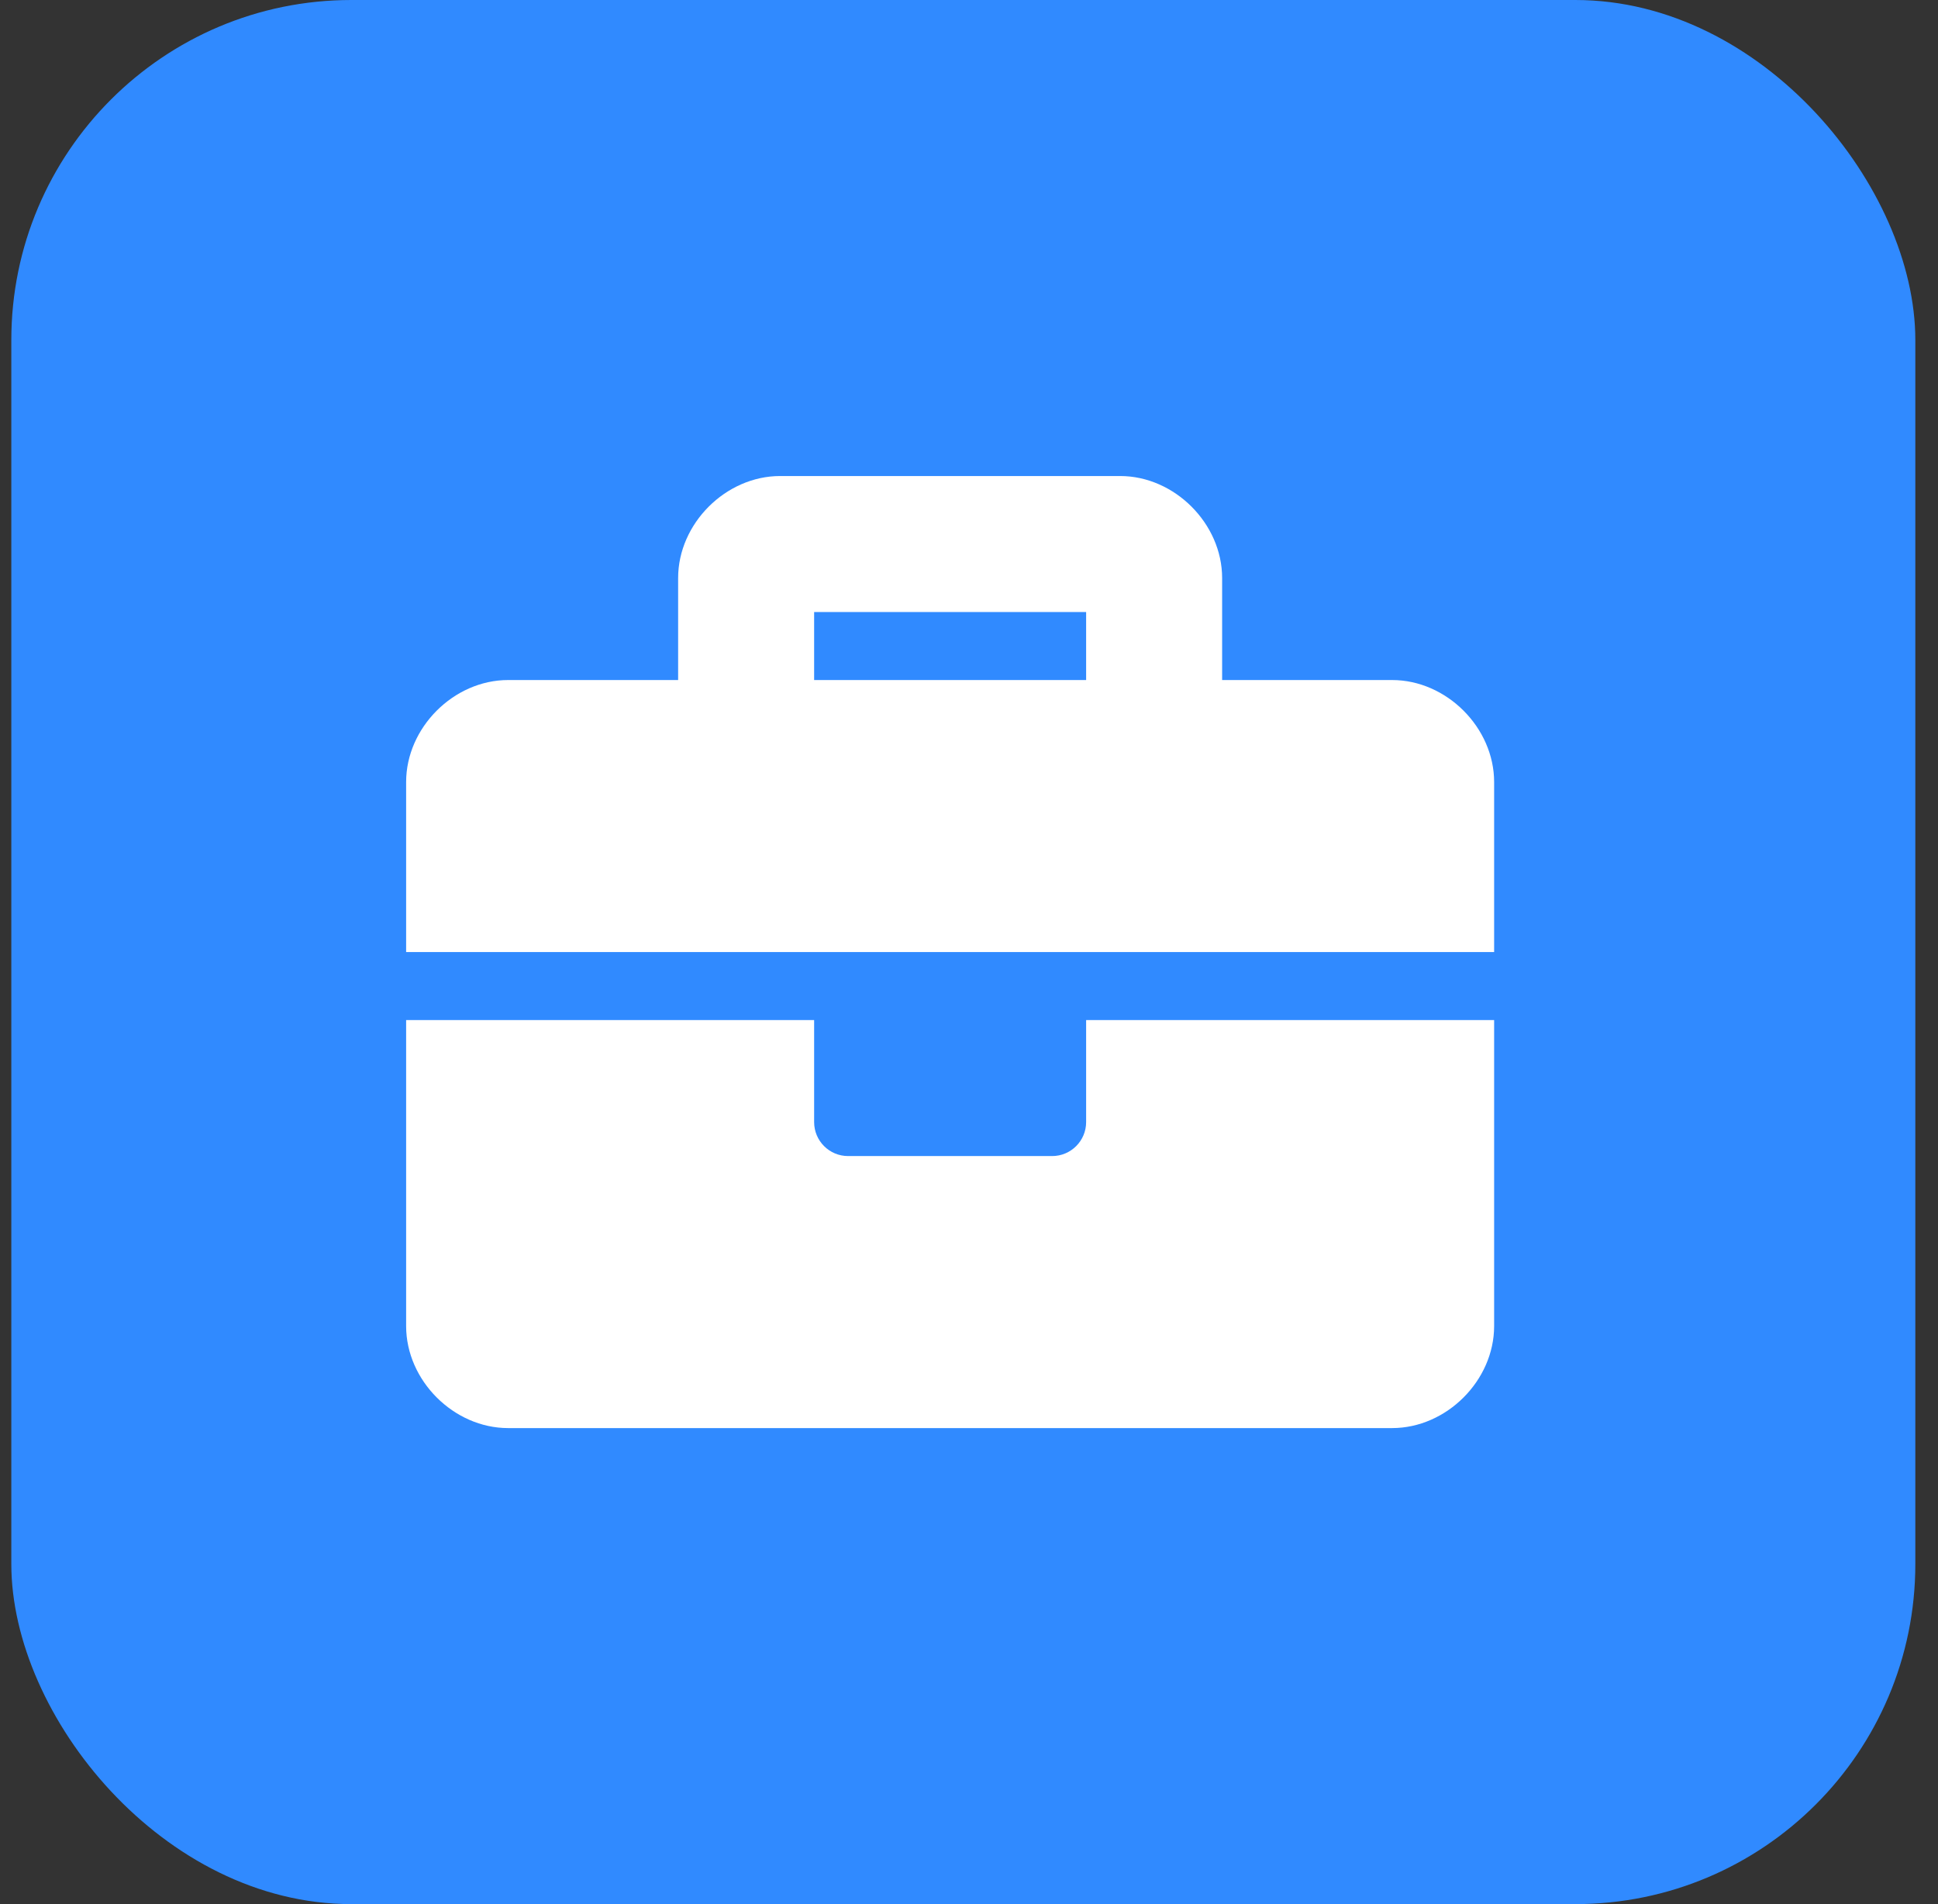 <svg width="57" height="56" viewBox="0 0 57 56" fill="none" xmlns="http://www.w3.org/2000/svg">
<rect x="0" y="0" width="57" height="56" fill="#333333" stroke="none"/>
<g id="Featured icon">
<rect x="0.333" width="56" height="56" rx="10" fill="#308AFF"/>
<g id="&#240;&#159;&#166;&#134; icon &#34;Briefcase&#34;">
<path id="Vector" d="M31.945 33C31.945 33.553 31.497 34 30.945 34H24.945C24.392 34 23.945 33.553 23.945 33V30H11.945V39C11.945 40.6 13.345 42 14.945 42H40.945C42.545 42 43.945 40.6 43.945 39V30H31.945V33ZM40.945 20H35.945V17C35.945 15.4 34.545 14 32.945 14H22.945C21.345 14 19.945 15.4 19.945 17V20H14.945C13.345 20 11.945 21.4 11.945 23V28H43.945V23C43.945 21.4 42.545 20 40.945 20ZM31.945 20H23.945V18H31.945V20Z" fill="white"/>
</g>
</g>
</svg>
